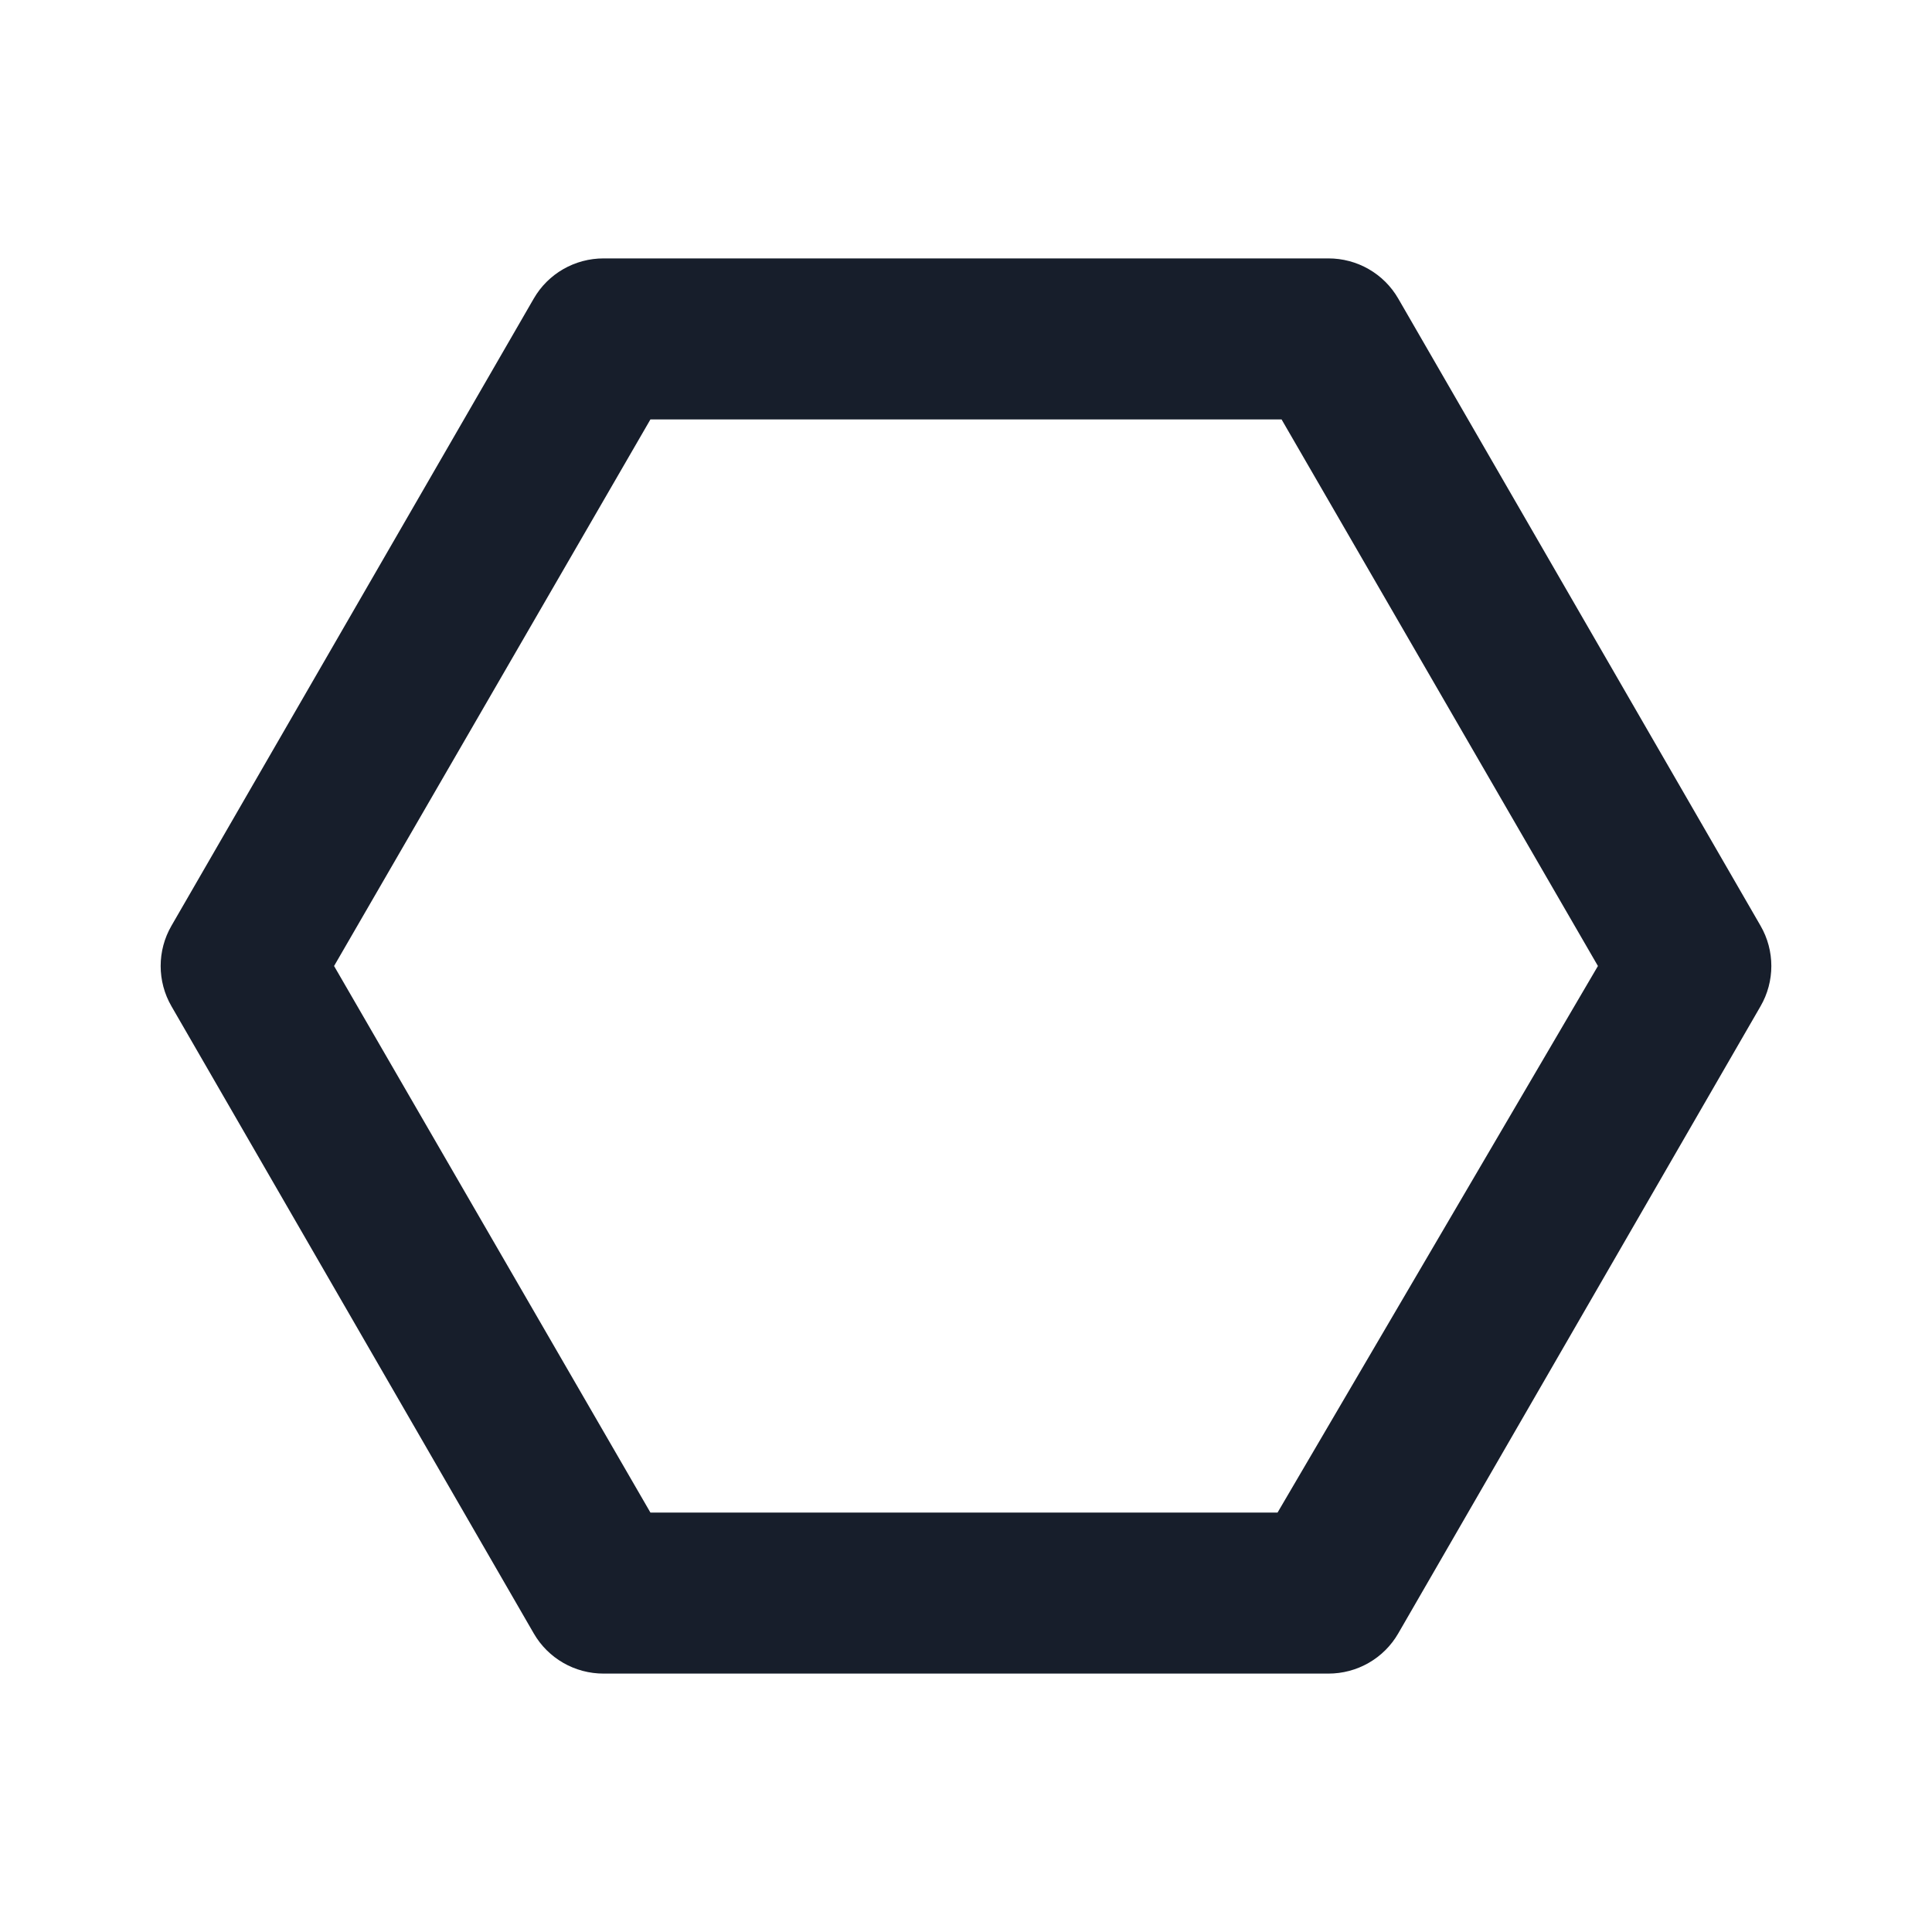 <svg width="24" height="24" viewBox="0 0 24 24" fill="none" xmlns="http://www.w3.org/2000/svg">
<path fill-rule="evenodd" clip-rule="evenodd" d="M21.87 11.5L17.37 3.71C17.191 3.399 16.859 3.209 16.5 3.21H7.5C7.141 3.209 6.809 3.399 6.63 3.71L2.13 11.5C1.951 11.809 1.951 12.191 2.13 12.5L6.63 20.29C6.809 20.601 7.141 20.791 7.5 20.79H16.5C16.859 20.791 17.191 20.601 17.37 20.29L21.87 12.5C22.049 12.191 22.049 11.809 21.87 11.5ZM15.87 18.79H8.08L4.15 12L8.08 5.21H15.92L19.85 12L15.87 18.79Z" fill="#171E2B"/>
</svg>
